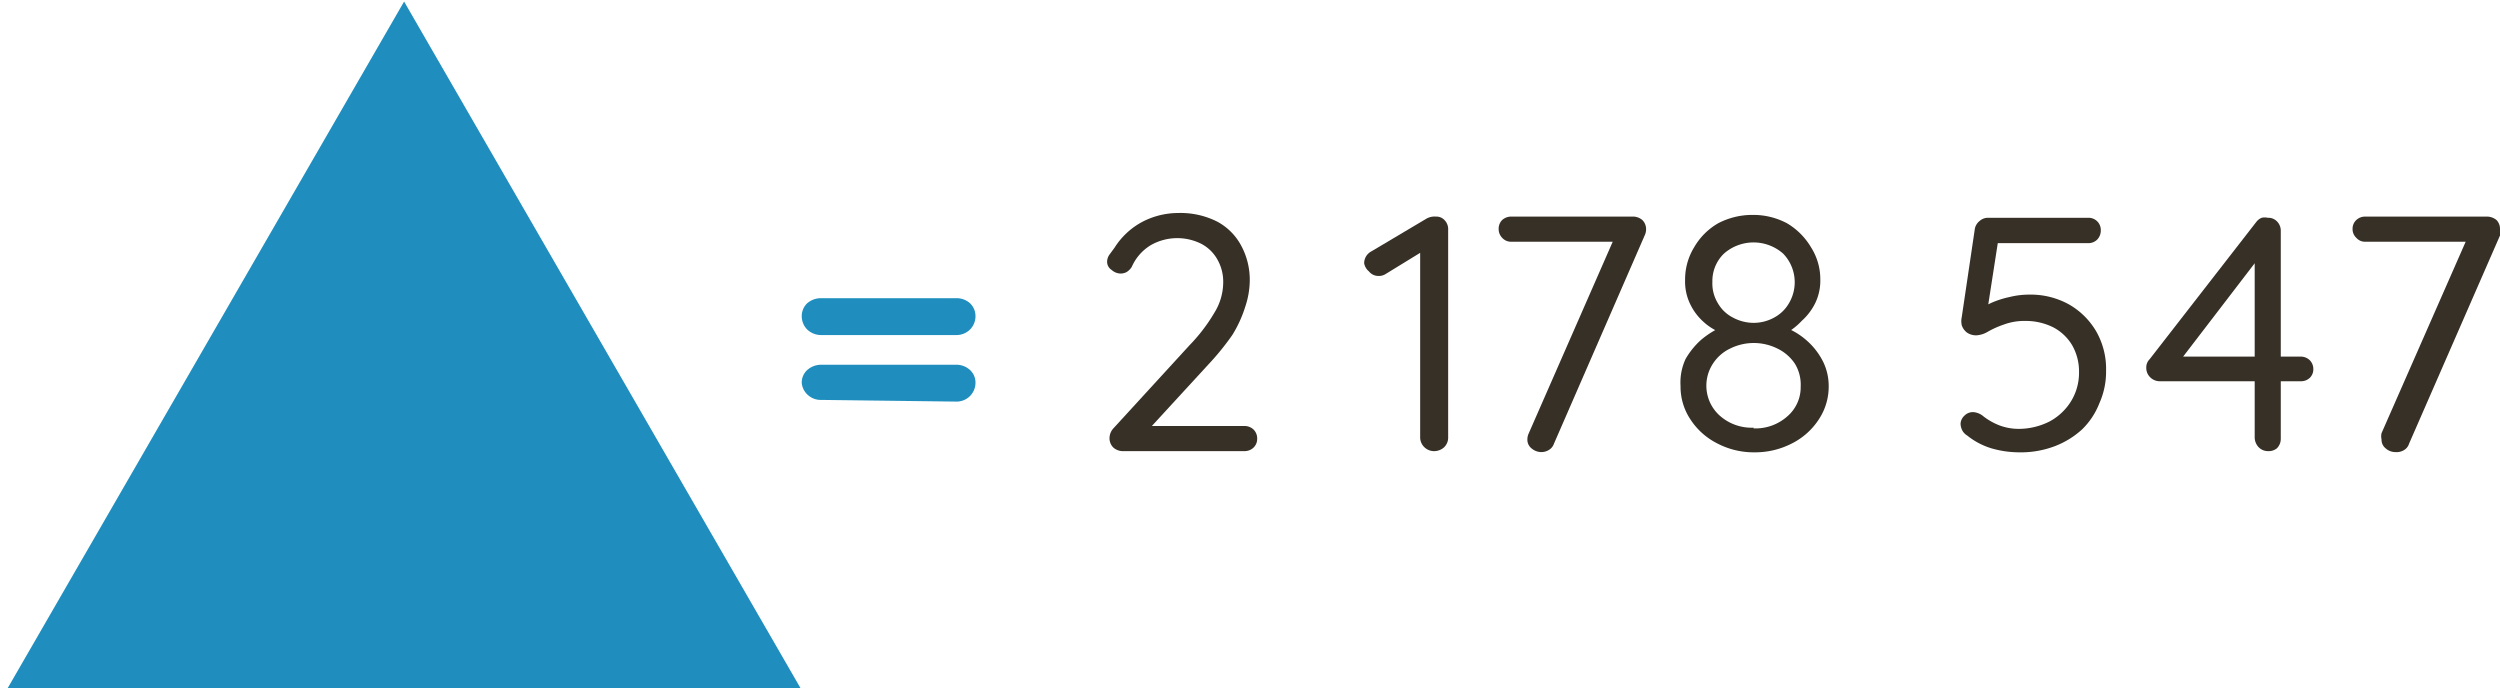 <?xml version="1.0" encoding="UTF-8" standalone="no"?>
<svg
   xmlns:dc="http://purl.org/dc/elements/1.1/"
   xmlns:cc="http://creativecommons.org/ns#"
   xmlns:rdf="http://www.w3.org/1999/02/22-rdf-syntax-ns#"
   xmlns:svg="http://www.w3.org/2000/svg"
   xmlns="http://www.w3.org/2000/svg"
   xmlns:sodipodi="http://sodipodi.sourceforge.net/DTD/sodipodi-0.dtd"
   xmlns:inkscape="http://www.inkscape.org/namespaces/inkscape"
   viewBox="0 0 104.46 28.75"
   version="1.1"
   id="svg26"
   sodipodi:docname="V3_d_1.svg"
   inkscape:version="0.92.5 (2060ec1f9f, 2020-04-08)">
  <sodipodi:namedview
     pagecolor="#ffffff"
     bordercolor="#666666"
     borderopacity="1"
     objecttolerance="10"
     gridtolerance="10"
     guidetolerance="10"
     inkscape:pageopacity="0"
     inkscape:pageshadow="2"
     inkscape:window-width="918"
     inkscape:window-height="480"
     id="namedview28"
     showgrid="false"
     showguides="false"
     inkscape:zoom="3.4941605"
     inkscape:cx="83.678573"
     inkscape:cy="-8.5203423"
     inkscape:window-x="2401"
     inkscape:window-y="39"
     inkscape:window-maximized="0"
     inkscape:current-layer="svg26">
    <sodipodi:guide
       position="15.741,16.313"
       orientation="1,0"
       id="guide865"
       inkscape:locked="false" />
  </sodipodi:namedview>
  <defs
     id="defs4">
    <style
       id="style2">.cls-1{fill:#1f8ebe;}.cls-2{fill:#363026;}</style>
  </defs>
  <path
     class="cls-1"
     d="m 34.32,14 a 0.84,0.84 0 0 1 -0.59,-0.23 0.79,0.79 0 0 1 -0.23,-0.56 0.74,0.74 0 0 1 0.23,-0.54 0.87,0.87 0 0 1 0.59,-0.21 h 5.62 a 0.84,0.84 0 0 1 0.59,0.21 0.74,0.74 0 0 1 0.23,0.54 0.79,0.79 0 0 1 -0.23,0.56 0.81,0.81 0 0 1 -0.59,0.23 z m 0,2.71 A 0.8,0.8 0 0 1 33.73,16.48 0.76,0.76 0 0 1 33.5,16 a 0.71,0.71 0 0 1 0.23,-0.54 0.88,0.88 0 0 1 0.59,-0.22 h 5.62 a 0.84,0.84 0 0 1 0.59,0.22 0.71,0.71 0 0 1 0.23,0.54 0.79,0.79 0 0 1 -0.82,0.78 z"
     id="path6"
     inkscape:connector-curvature="0"
     style="fill:#1f8ebe" />
  <path
     class="cls-2"
     d="m 52,17.8 a 0.54,0.54 0 0 1 0.38,0.15 0.52,0.52 0 0 1 0.15,0.38 0.5,0.5 0 0 1 -0.15,0.37 0.54,0.54 0 0 1 -0.38,0.15 h -5.06 a 0.6,0.6 0 0 1 -0.42,-0.15 0.54,0.54 0 0 1 -0.16,-0.4 0.62,0.62 0 0 1 0.17,-0.41 l 3.16,-3.45 a 7.17,7.17 0 0 0 1.05,-1.37 2.42,2.42 0 0 0 0.37,-1.24 1.87,1.87 0 0 0 -0.25,-1 1.64,1.64 0 0 0 -0.68,-0.65 2.24,2.24 0 0 0 -2.09,0.06 2,2 0 0 0 -0.8,0.91 0.66,0.66 0 0 1 -0.22,0.22 0.54,0.54 0 0 1 -0.25,0.06 0.57,0.57 0 0 1 -0.37,-0.15 0.4,0.4 0 0 1 -0.19,-0.34 0.52,0.52 0 0 1 0.09,-0.29 l 0.22,-0.3 a 3.09,3.09 0 0 1 1.16,-1.08 3.26,3.26 0 0 1 1.5,-0.37 3.41,3.41 0 0 1 1.63,0.36 2.44,2.44 0 0 1 1,1 3,3 0 0 1 0.36,1.47 3.52,3.52 0 0 1 -0.19,1.09 5.12,5.12 0 0 1 -0.54,1.18 11.06,11.06 0 0 1 -1,1.23 L 48,17.94 47.86,17.8 Z"
     id="path8"
     inkscape:connector-curvature="0"
     style="fill:#363026" />
  <path
     class="cls-2"
     d="m 59.94,18.85 a 0.58,0.58 0 0 1 -0.43,-0.17 0.57,0.57 0 0 1 -0.17,-0.41 v -8 l 0.17,0.19 -1.63,1 A 0.51,0.51 0 0 1 57.6,11.53 0.5,0.5 0 0 1 57.2,11.34 0.57,0.57 0 0 1 57,11 0.56,0.56 0 0 1 57.29,10.51 l 2.29,-1.36 a 0.69,0.69 0 0 1 0.42,-0.1 0.46,0.46 0 0 1 0.37,0.16 0.54,0.54 0 0 1 0.14,0.4 v 8.66 a 0.56,0.56 0 0 1 -0.16,0.41 0.62,0.62 0 0 1 -0.41,0.17 z"
     id="path10"
     inkscape:connector-curvature="0"
     style="fill:#363026" />
  <path
     class="cls-2"
     d="M 64.41,18.89 A 0.63,0.63 0 0 1 64,18.74 0.46,0.46 0 0 1 63.82,18.36 0.62,0.62 0 0 1 63.88,18.1 L 67.5,9.84 67.66,10.1 H 63.15 A 0.49,0.49 0 0 1 62.77,9.94 0.52,0.52 0 0 1 62.62,9.56 0.51,0.51 0 0 1 62.77,9.19 0.56,0.56 0 0 1 63.15,9.05 h 5.05 a 0.61,0.61 0 0 1 0.42,0.14 0.53,0.53 0 0 1 0.16,0.39 0.58,0.58 0 0 1 -0.06,0.26 l -3.79,8.7 a 0.49,0.49 0 0 1 -0.21,0.26 0.59,0.59 0 0 1 -0.31,0.09 z"
     id="path12"
     inkscape:connector-curvature="0"
     style="fill:#363026" />
  <path
     class="cls-2"
     d="m 74.67,13.9 v -0.19 a 3,3 0 0 1 0.88,0.57 2.9,2.9 0 0 1 0.63,0.84 2.3,2.3 0 0 1 0.23,1 2.47,2.47 0 0 1 -0.41,1.4 2.88,2.88 0 0 1 -1.11,1 3.35,3.35 0 0 1 -1.58,0.38 3.28,3.28 0 0 1 -1.57,-0.38 2.88,2.88 0 0 1 -1.11,-1 2.46,2.46 0 0 1 -0.41,-1.39 2.33,2.33 0 0 1 0.21,-1.13 3.25,3.25 0 0 1 0.66,-0.81 3.8,3.8 0 0 1 0.84,-0.53 l -0.08,0.22 a 2.4,2.4 0 0 1 -0.69,-0.45 2.35,2.35 0 0 1 -0.54,-0.73 2.16,2.16 0 0 1 -0.21,-1 2.57,2.57 0 0 1 0.38,-1.37 2.73,2.73 0 0 1 1,-1 3.07,3.07 0 0 1 1.44,-0.35 3,3 0 0 1 1.44,0.35 2.85,2.85 0 0 1 1,1 2.49,2.49 0 0 1 0.39,1.37 2.14,2.14 0 0 1 -0.23,1 2.45,2.45 0 0 1 -0.55,0.71 2.71,2.71 0 0 1 -0.61,0.49 z m -1.4,4 a 2,2 0 0 0 1.42,-0.51 1.6,1.6 0 0 0 0.55,-1.24 1.68,1.68 0 0 0 -0.24,-0.95 1.83,1.83 0 0 0 -0.72,-0.63 2.22,2.22 0 0 0 -2,0 1.74,1.74 0 0 0 -0.71,0.63 1.68,1.68 0 0 0 0.28,2.16 2,2 0 0 0 1.42,0.51 z m -1.72,-6.11 a 1.58,1.58 0 0 0 0.23,0.88 1.52,1.52 0 0 0 0.63,0.6 1.83,1.83 0 0 0 0.86,0.22 1.77,1.77 0 0 0 0.86,-0.22 1.56,1.56 0 0 0 0.62,-0.6 1.72,1.72 0 0 0 -0.24,-2.07 1.87,1.87 0 0 0 -2.48,0 1.59,1.59 0 0 0 -0.48,1.16 z"
     id="path14"
     inkscape:connector-curvature="0"
     style="fill:#363026" />
  <path
     class="cls-2"
     d="M 84.34,18.9 A 4.2,4.2 0 0 1 83.2,18.73 3,3 0 0 1 82.2,18.2 0.58,0.58 0 0 1 82,18 a 0.67,0.67 0 0 1 -0.08,-0.29 0.48,0.48 0 0 1 0.15,-0.33 0.5,0.5 0 0 1 0.39,-0.16 0.74,0.74 0 0 1 0.42,0.18 2.65,2.65 0 0 0 0.68,0.38 2.31,2.31 0 0 0 0.76,0.14 2.86,2.86 0 0 0 1.32,-0.31 2.37,2.37 0 0 0 0.9,-0.85 2.27,2.27 0 0 0 0.33,-1.21 2.21,2.21 0 0 0 -0.29,-1.13 2,2 0 0 0 -0.8,-0.75 2.58,2.58 0 0 0 -1.17,-0.26 2.46,2.46 0 0 0 -0.88,0.15 3.83,3.83 0 0 0 -0.67,0.3 1.05,1.05 0 0 1 -0.46,0.15 0.66,0.66 0 0 1 -0.42,-0.12 0.63,0.63 0 0 1 -0.21,-0.3 0.79,0.79 0 0 1 0,-0.34 l 0.55,-3.71 a 0.56,0.56 0 0 1 0.2,-0.31 0.52,0.52 0 0 1 0.37,-0.13 h 4.16 a 0.51,0.51 0 0 1 0.53,0.53 0.54,0.54 0 0 1 -0.15,0.38 0.52,0.52 0 0 1 -0.38,0.15 H 83.36 L 83.5,10 83,13.22 82.77,12.92 a 2.06,2.06 0 0 1 0.47,-0.28 3.93,3.93 0 0 1 0.73,-0.23 3.41,3.41 0 0 1 0.85,-0.1 3.29,3.29 0 0 1 1.63,0.41 3.09,3.09 0 0 1 1.14,1.13 3.15,3.15 0 0 1 0.41,1.64 3.21,3.21 0 0 1 -0.28,1.36 3.09,3.09 0 0 1 -0.72,1.09 3.58,3.58 0 0 1 -1.16,0.71 4,4 0 0 1 -1.5,0.25 z"
     id="path16"
     inkscape:connector-curvature="0"
     style="fill:#363026" />
  <path
     class="cls-2"
     d="m 94.77,18.85 a 0.54,0.54 0 0 1 -0.4,-0.17 0.6,0.6 0 0 1 -0.16,-0.41 V 10.61 L 94.44,10.7 91.09,15.07 91,14.9 h 5.13 a 0.54,0.54 0 0 1 0.38,0.15 0.52,0.52 0 0 1 0.15,0.38 0.49,0.49 0 0 1 -0.15,0.36 0.53,0.53 0 0 1 -0.38,0.14 h -5.9 a 0.56,0.56 0 0 1 -0.38,-0.16 0.54,0.54 0 0 1 -0.17,-0.4 0.48,0.48 0 0 1 0.14,-0.36 l 4.46,-5.74 a 0.57,0.57 0 0 1 0.22,-0.17 0.6,0.6 0 0 1 0.26,0 0.5,0.5 0 0 1 0.39,0.16 0.55,0.55 0 0 1 0.15,0.4 v 8.66 a 0.56,0.56 0 0 1 -0.16,0.41 0.54,0.54 0 0 1 -0.37,0.12 z"
     id="path18"
     inkscape:connector-curvature="0"
     style="fill:#363026" />
  <path
     class="cls-2"
     d="m 100.09,18.89 a 0.6,0.6 0 0 1 -0.4,-0.15 0.46,0.46 0 0 1 -0.18,-0.38 0.6,0.6 0 0 1 0,-0.26 l 3.63,-8.26 0.15,0.26 H 98.83 A 0.47,0.47 0 0 1 98.46,9.94 0.49,0.49 0 0 1 98.3,9.56 0.49,0.49 0 0 1 98.46,9.19 0.53,0.53 0 0 1 98.83,9.05 h 5.06 a 0.64,0.64 0 0 1 0.42,0.14 0.53,0.53 0 0 1 0.15,0.39 0.75,0.75 0 0 1 0,0.26 l -3.8,8.7 a 0.47,0.47 0 0 1 -0.2,0.26 0.59,0.59 0 0 1 -0.37,0.09 z"
     id="path20"
     inkscape:connector-curvature="0"
     style="fill:#363026" />
  <polygon
     class="cls-1"
     points="33.2,28.75 0,28.75 16.6,0 "
     id="polygon22"
     style="fill:#1f8ebe"
     transform="translate(0.285,0.065)" />
</svg>
